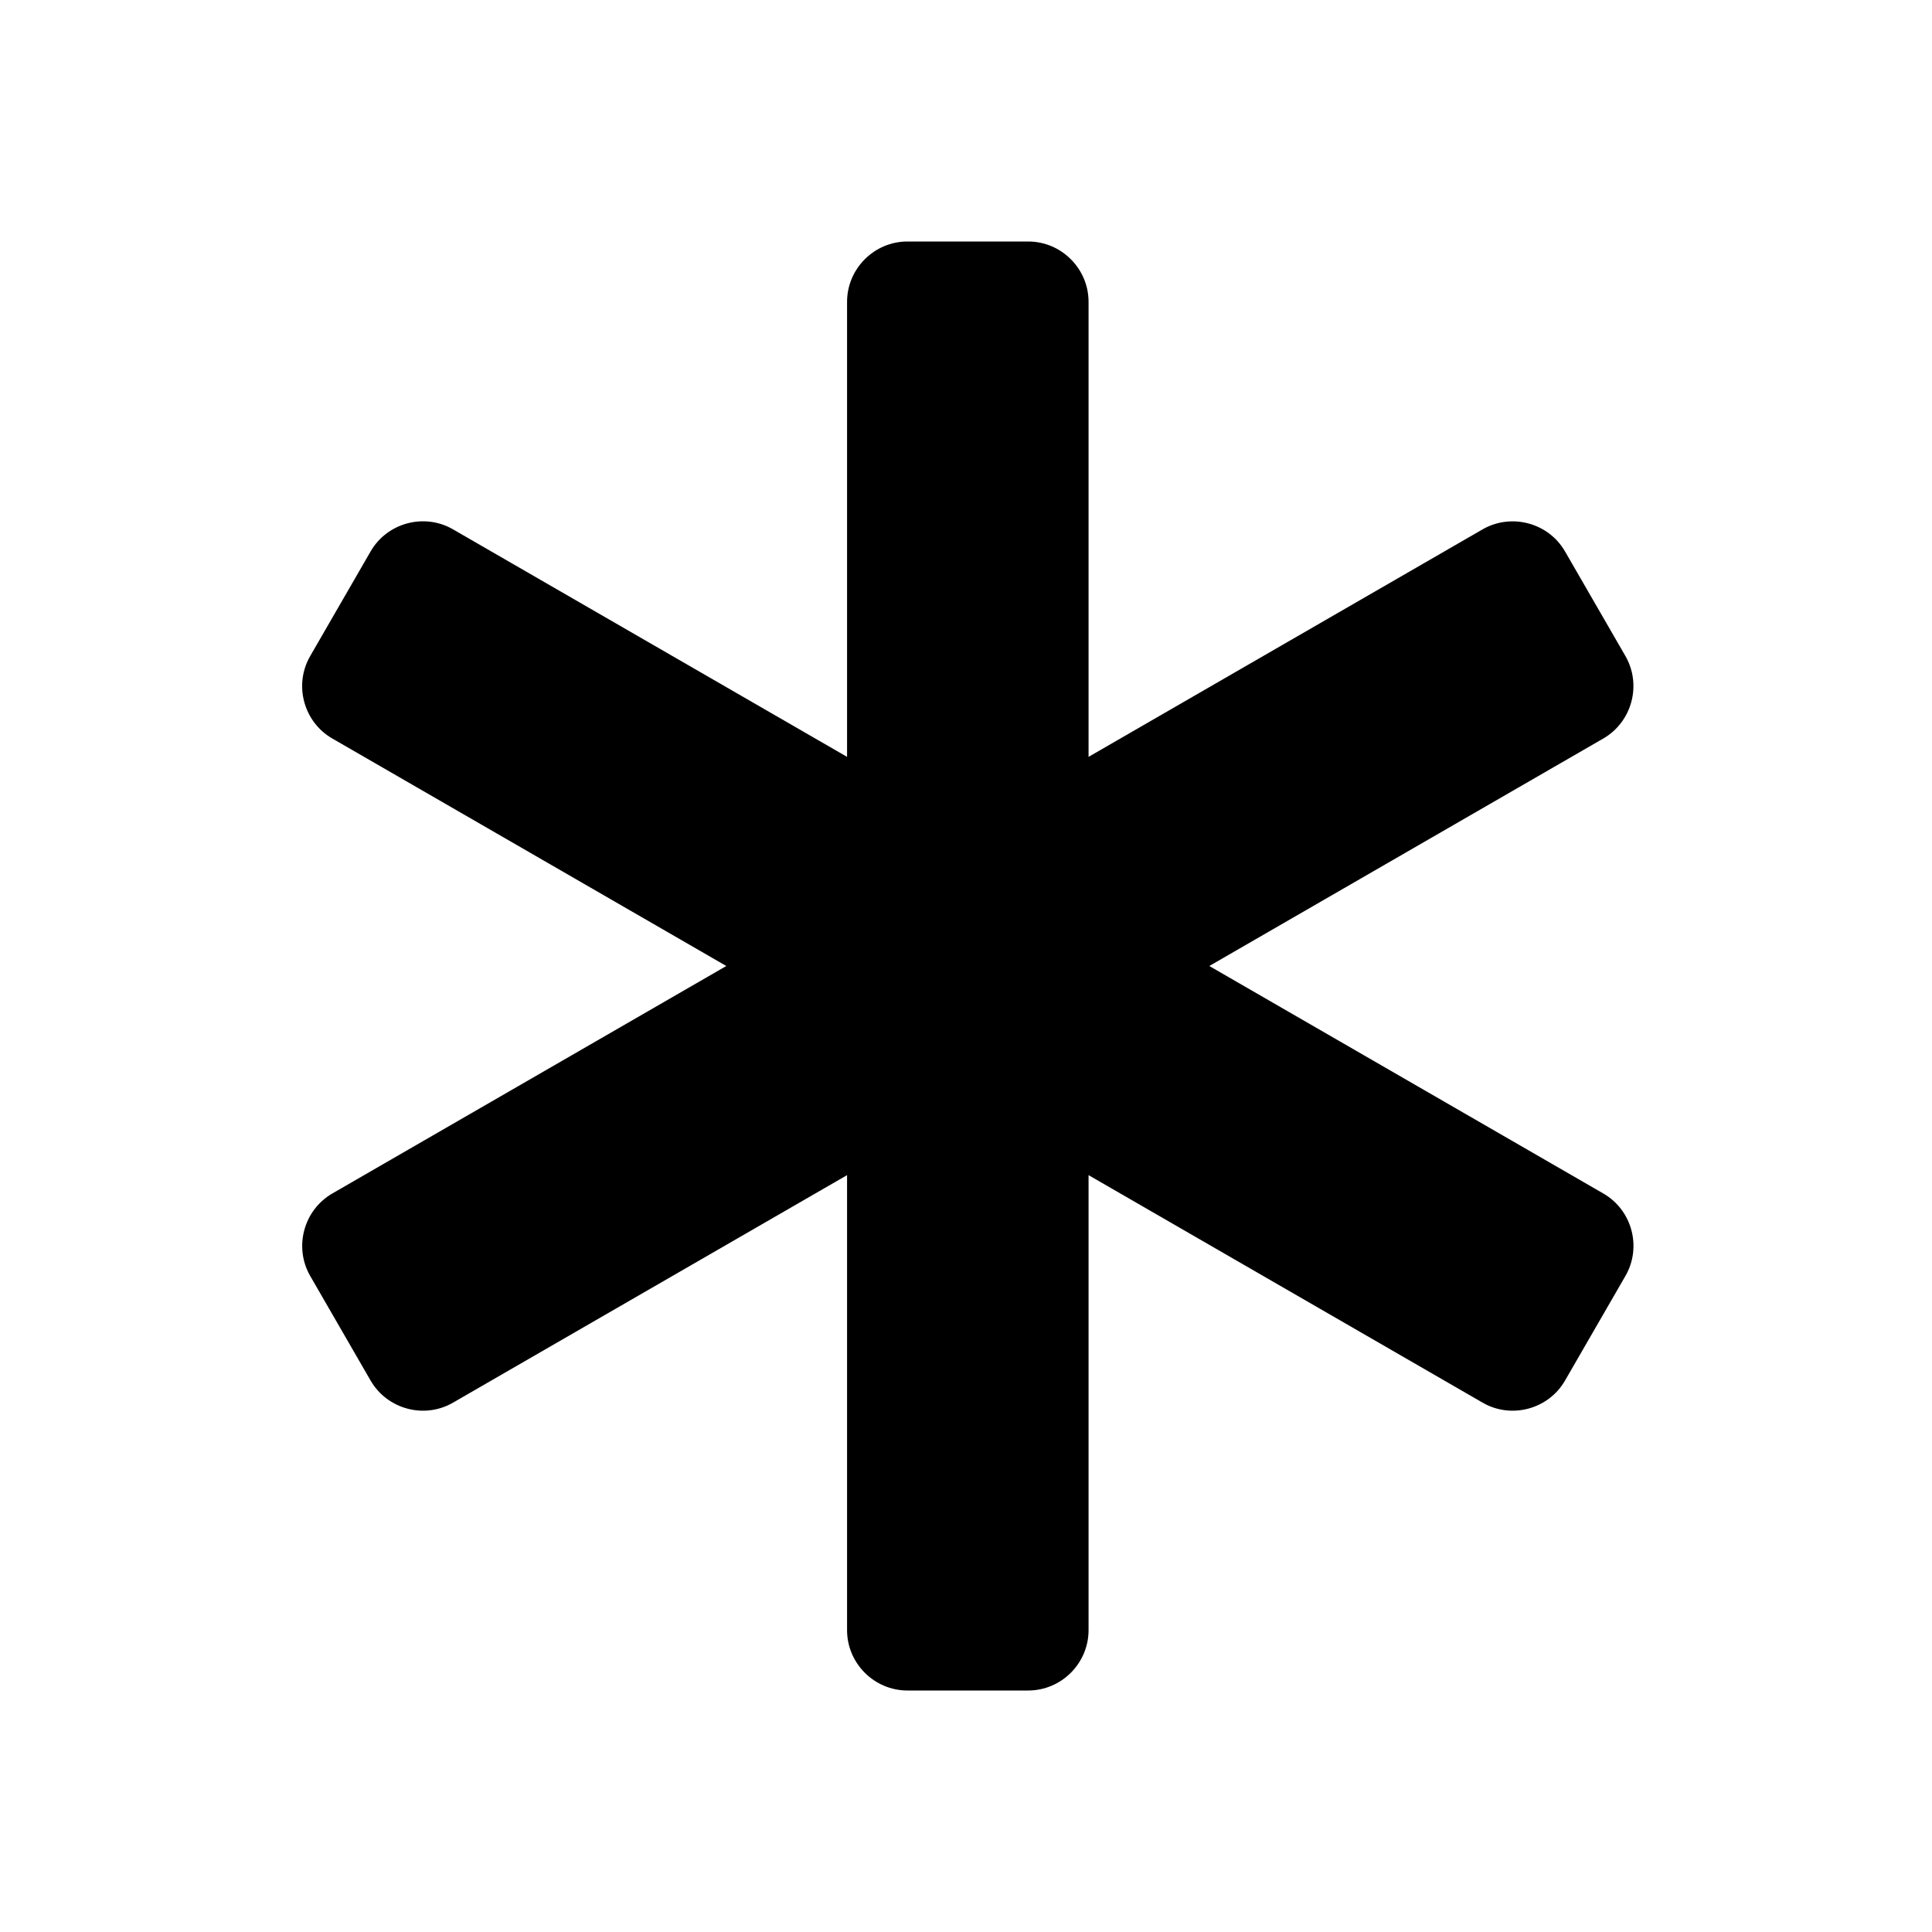 <?xml version="1.0" encoding="utf-8"?>
<!-- Generator: Adobe Illustrator 17.0.2, SVG Export Plug-In . SVG Version: 6.00 Build 0)  -->
<!DOCTYPE svg PUBLIC "-//W3C//DTD SVG 1.1//EN" "http://www.w3.org/Graphics/SVG/1.1/DTD/svg11.dtd">
<svg version="1.1" id="Layer_1" xmlns="http://www.w3.org/2000/svg" xmlns:xlink="http://www.w3.org/1999/xlink" x="0px" y="0px"
	 width="16px" height="16px" viewBox="0 0 16 16" enable-background="new 0 0 16 16" xml:space="preserve">
<path d="M13.278,9.884L10.015,8l3.263-1.884c0.238-0.138,0.32-0.445,0.183-0.683l-0.5-0.866c-0.137-0.238-0.445-0.32-0.683-0.183
	L9.015,6.268V2.5c0-0.275-0.225-0.5-0.5-0.5h-1c-0.275,0-0.5,0.225-0.5,0.5v3.768L3.752,4.384C3.514,4.246,3.206,4.329,3.069,4.567
	l-0.5,0.866C2.431,5.671,2.514,5.979,2.752,6.116L6.015,8L2.752,9.884c-0.238,0.138-0.32,0.445-0.183,0.683l0.5,0.866
	c0.138,0.238,0.445,0.321,0.683,0.183l3.263-1.884V13.5c0,0.275,0.225,0.5,0.5,0.5h1c0.275,0,0.5-0.225,0.5-0.5V9.732l3.263,1.884
	c0.238,0.138,0.546,0.055,0.683-0.183l0.5-0.866C13.599,10.329,13.516,10.021,13.278,9.884z"/>
</svg>
